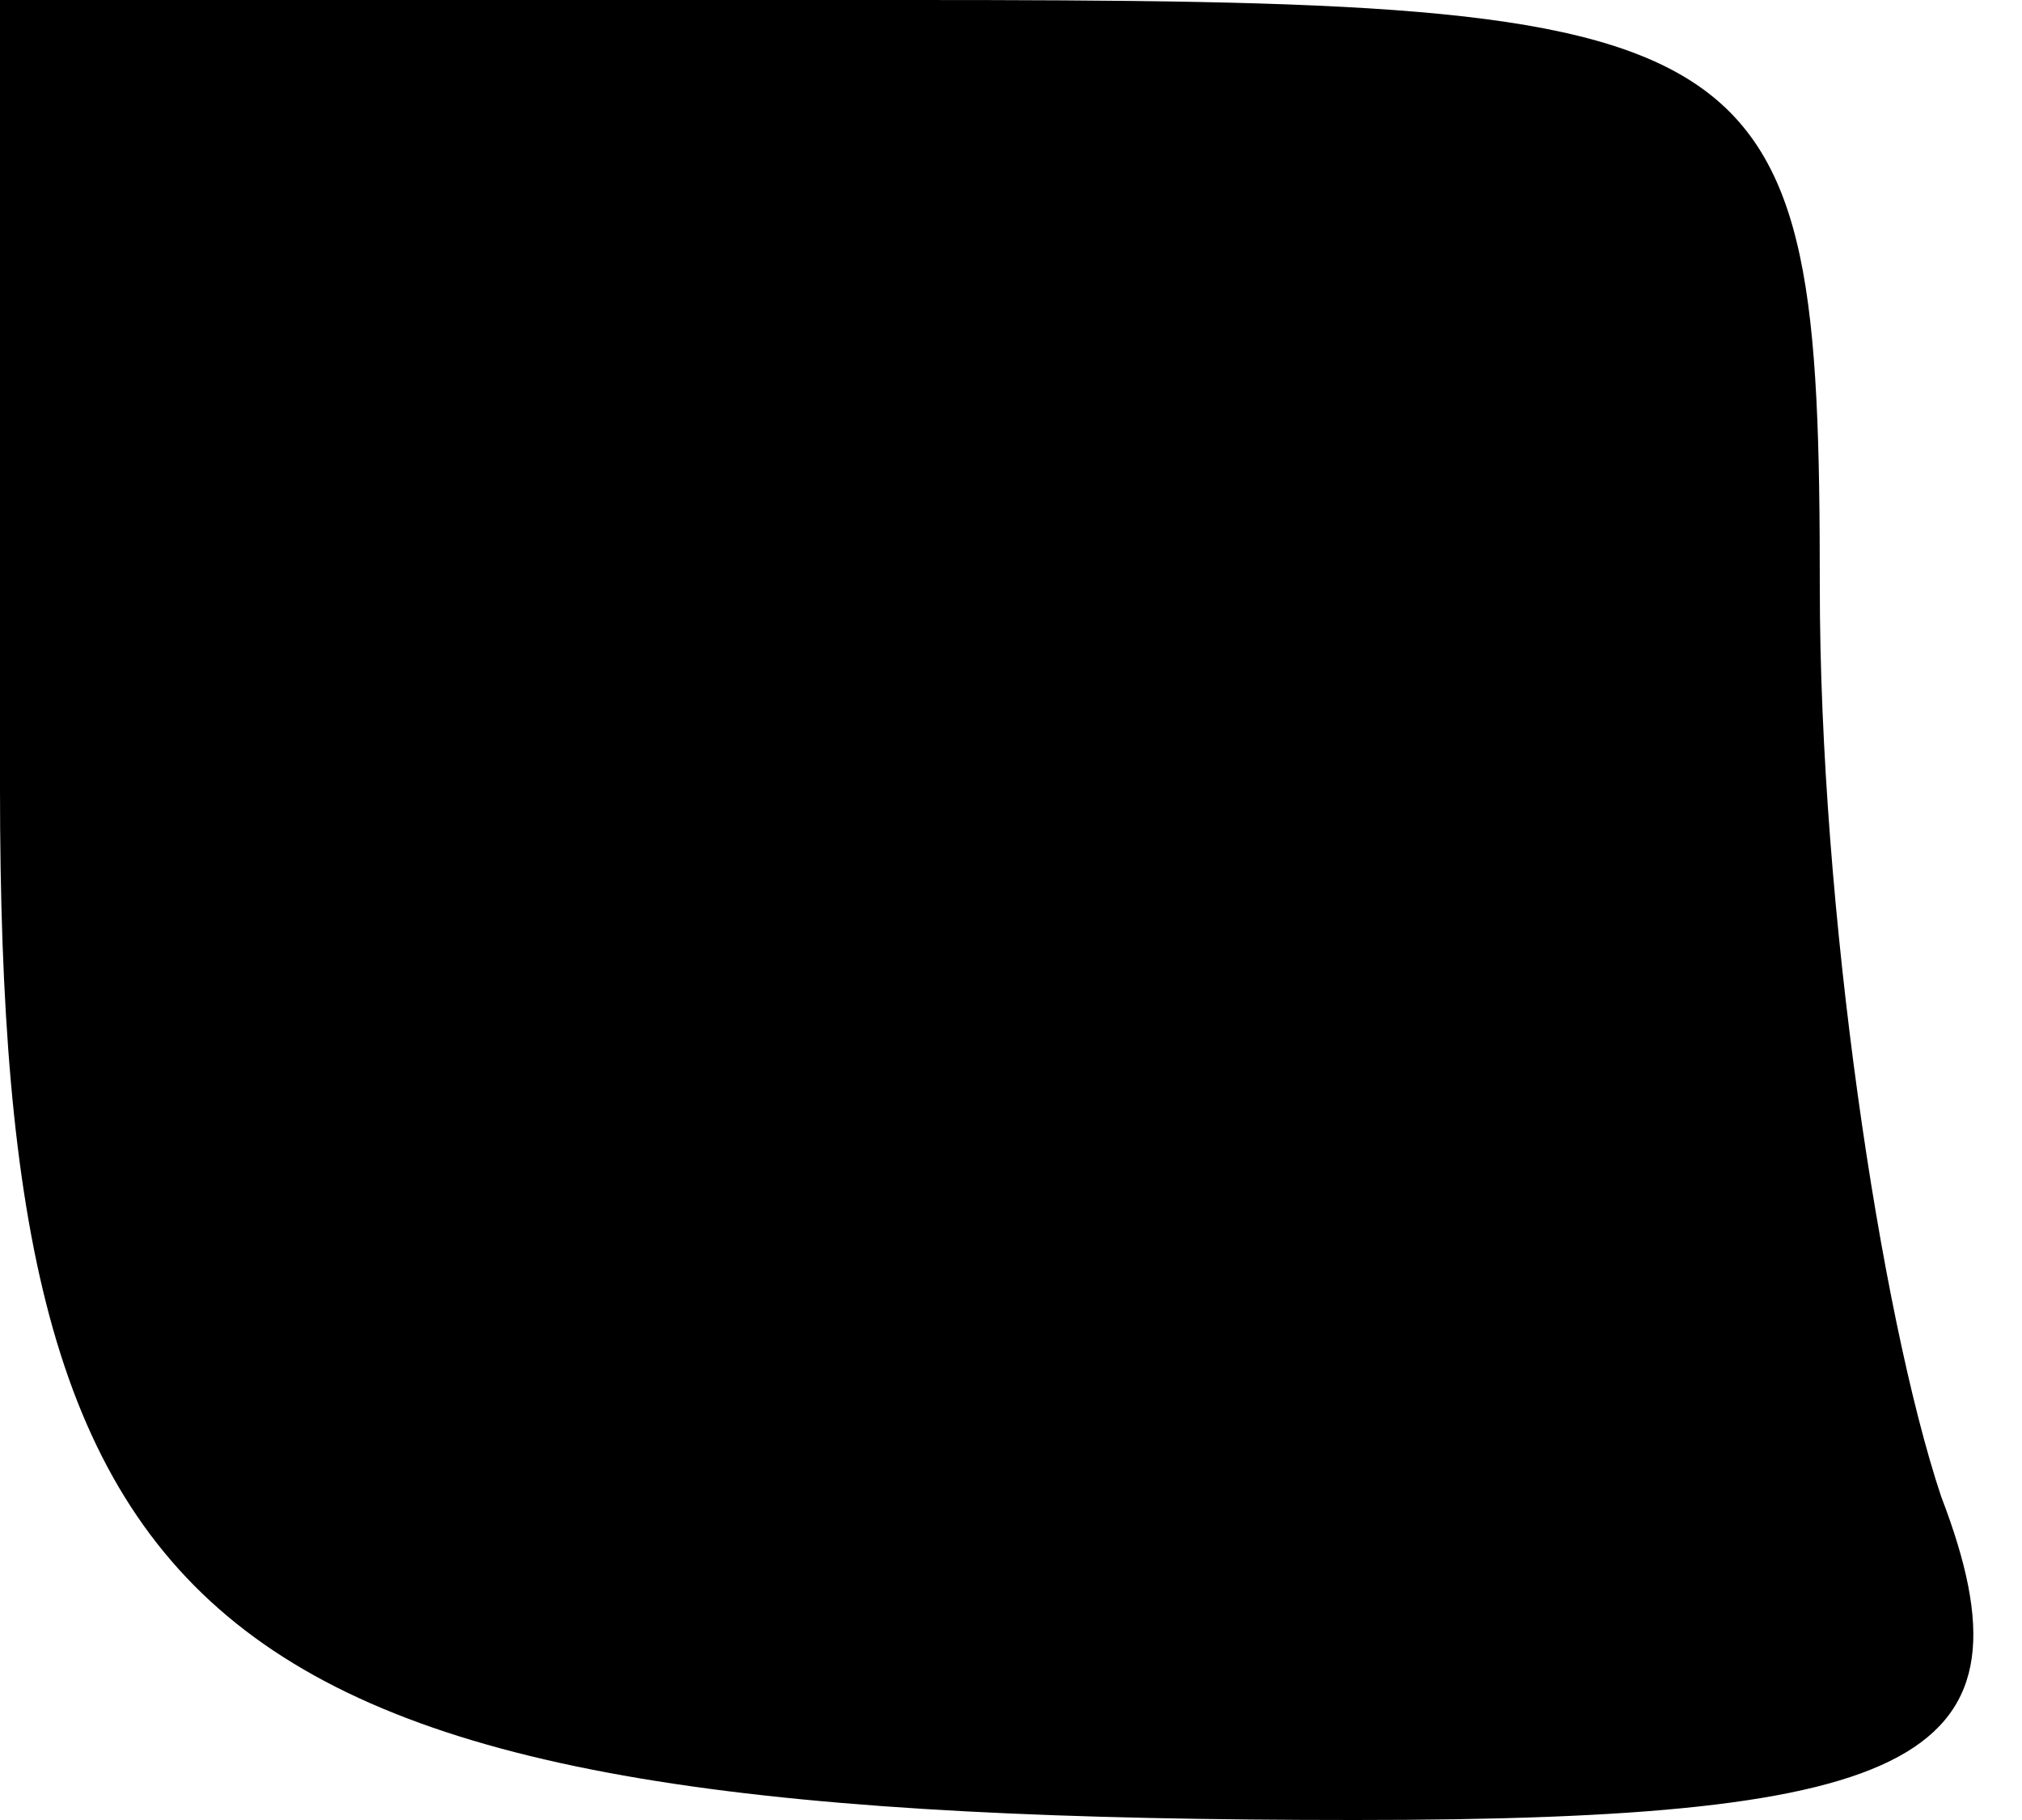 <?xml version="1.0" standalone="no"?>
<!DOCTYPE svg PUBLIC "-//W3C//DTD SVG 20010904//EN"
 "http://www.w3.org/TR/2001/REC-SVG-20010904/DTD/svg10.dtd">
<svg version="1.0" xmlns="http://www.w3.org/2000/svg"
 width="10pt" height="9pt" viewBox="0 0 10 9"
 preserveAspectRatio="xMidYMid meet">
<g transform="translate(0,9) scale(0.1,-0.1)"
fill="#000000" stroke="none">
<path fill="#000000" stroke="none" d="M0 51 c0 -43 10 -51 67 -51 28 0 34 3
29 16 -3 9 -6 29 -6 45 0 28 -2 29 -45 29 l-45 0 0 -39z"/>
</g>
</svg>

